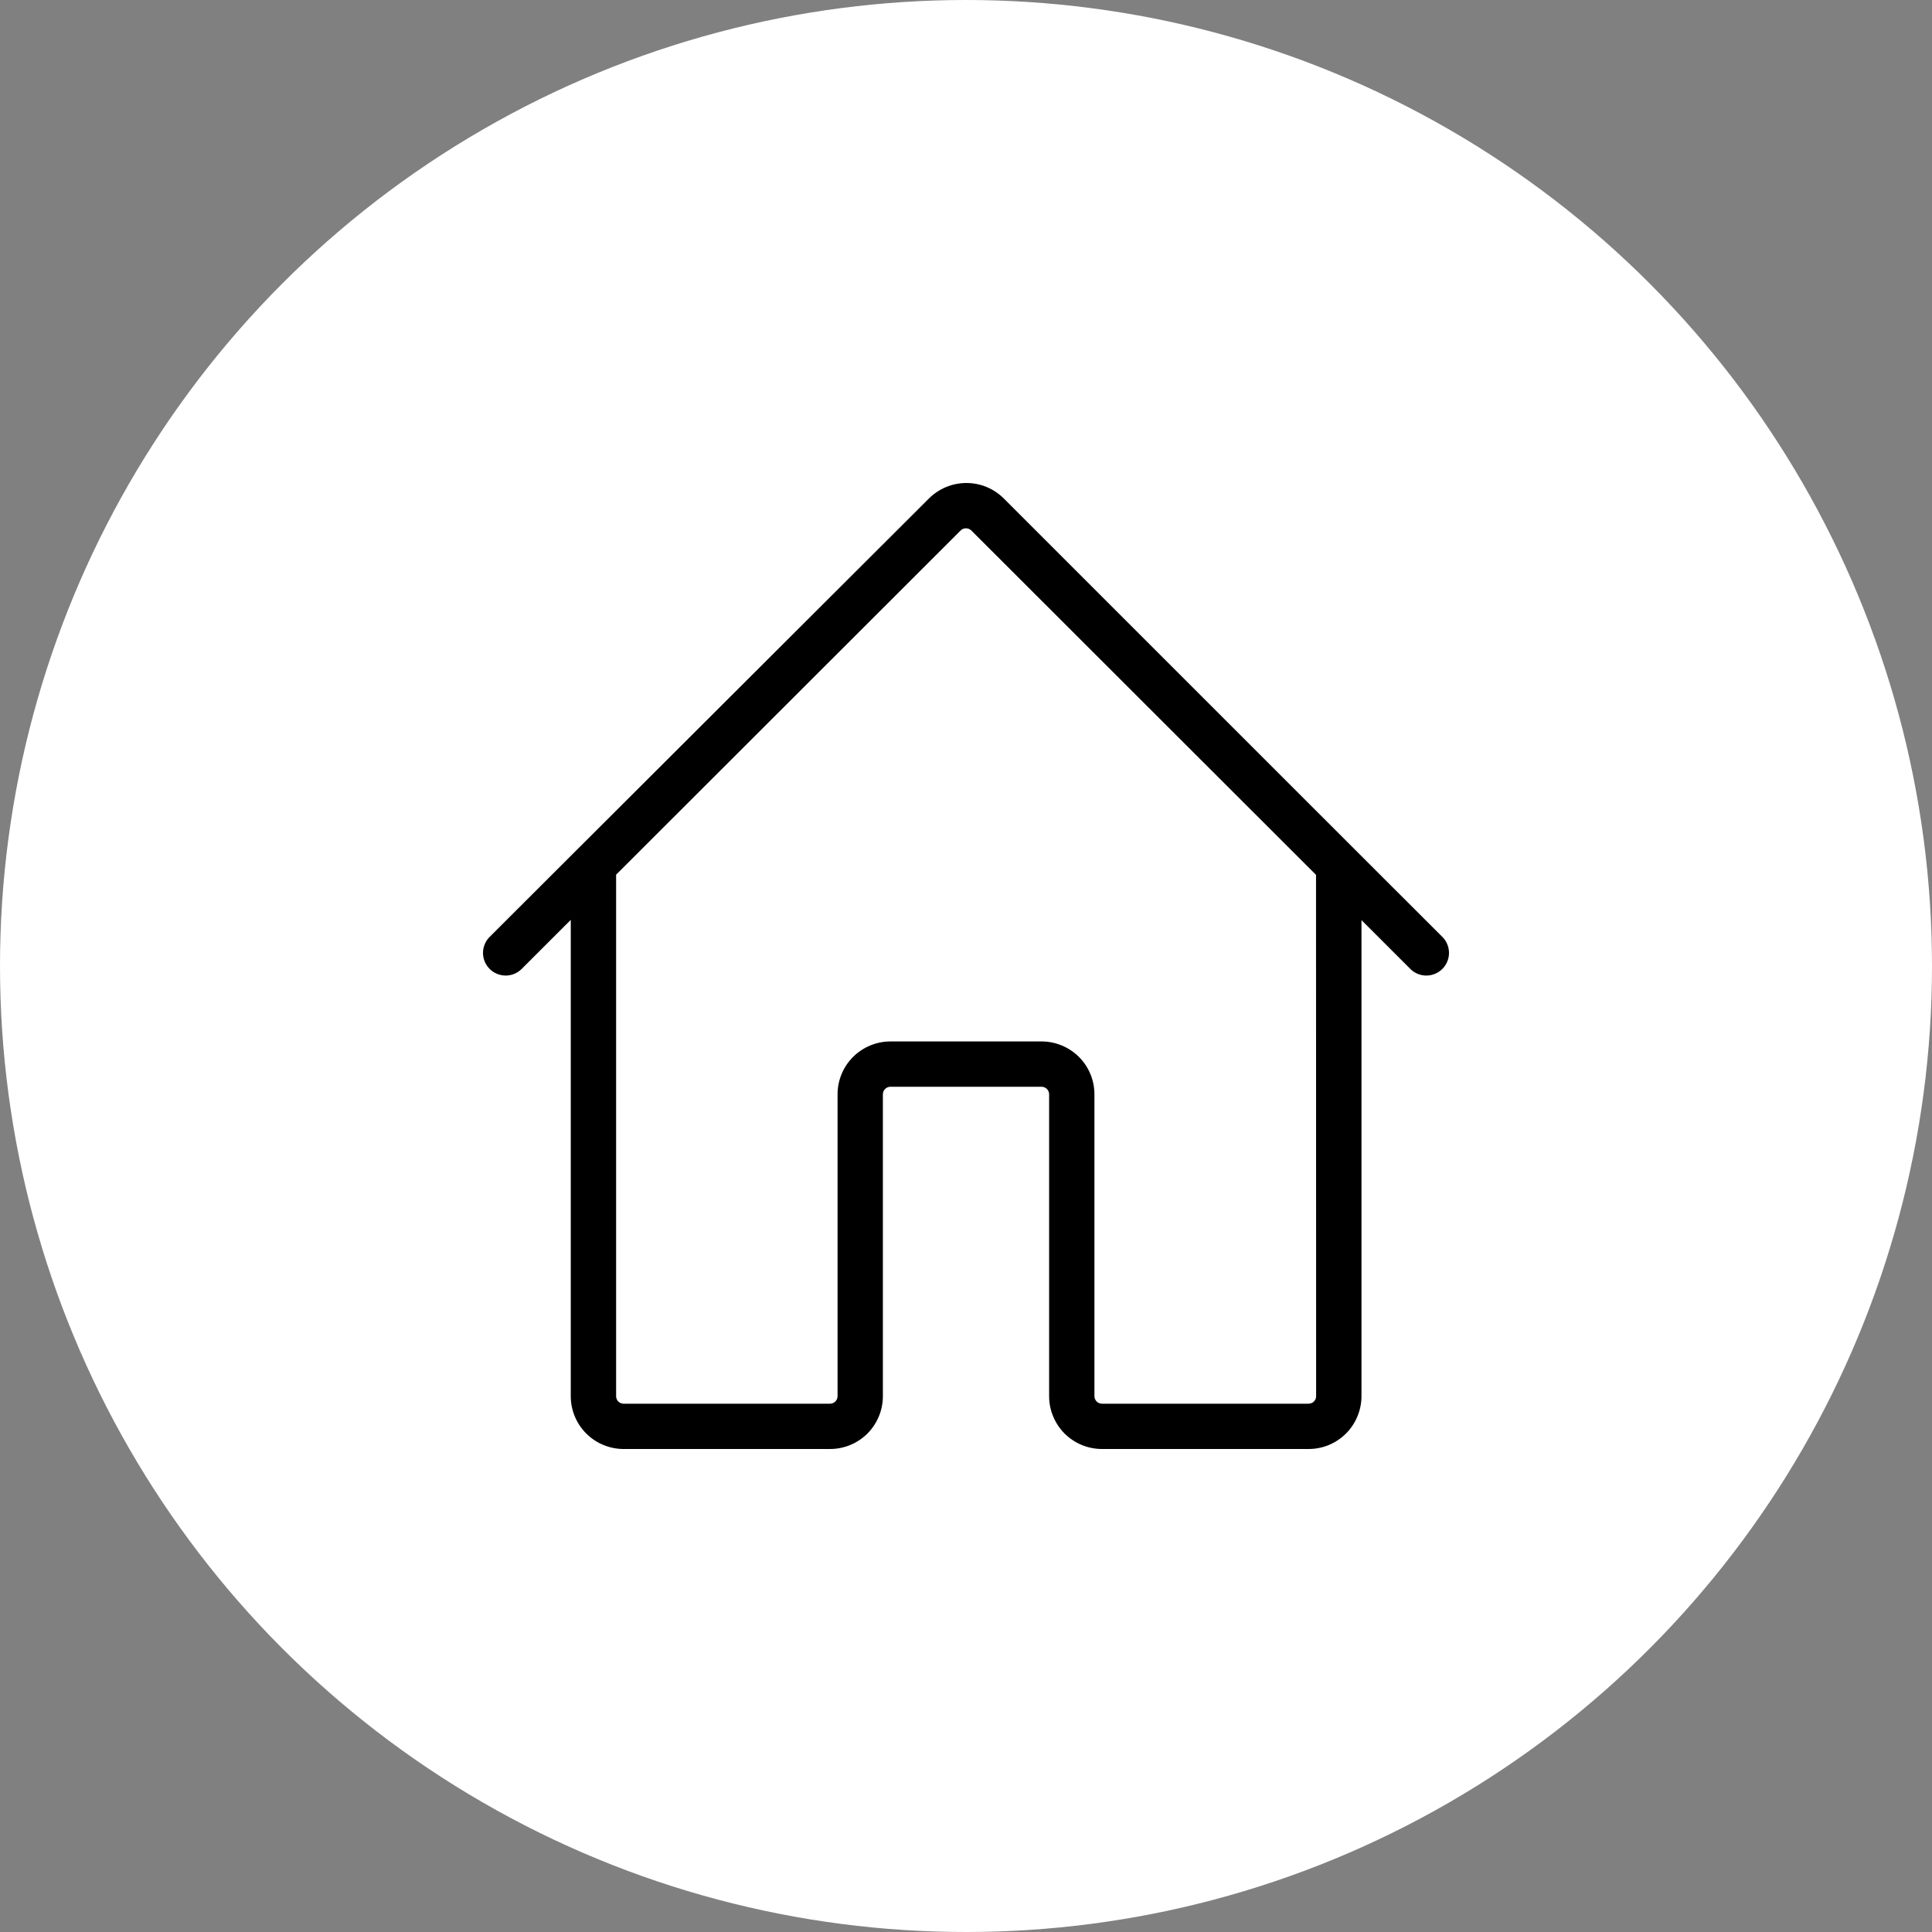 <svg width="40" height="40" viewBox="0 0 40 40" fill="none" xmlns="http://www.w3.org/2000/svg">
<rect x="0" y="0" width="40" height="40" fill="#808080" stroke="none"/>
<circle cx="20" cy="20" r="20" fill="white"/>
<path d="M29.874 19.409L28.05 17.587L20.782 10.32C20.68 10.219 20.56 10.138 20.427 10.083C20.294 10.028 20.152 10 20.008 10C19.864 10 19.722 10.028 19.589 10.083C19.456 10.138 19.335 10.219 19.233 10.32L11.955 17.583L10.126 19.409C10.043 19.498 9.998 19.616 10 19.737C10.002 19.859 10.052 19.974 10.137 20.06C10.223 20.146 10.339 20.195 10.461 20.198C10.583 20.2 10.7 20.155 10.789 20.072L11.817 19.045V28.906C11.817 29.196 11.932 29.474 12.138 29.68C12.343 29.885 12.622 30 12.912 30H17.184C17.475 30 17.753 29.885 17.959 29.68C18.164 29.474 18.279 29.196 18.279 28.906V22.656C18.279 22.615 18.296 22.575 18.325 22.546C18.354 22.517 18.394 22.5 18.436 22.5H21.564C21.606 22.5 21.646 22.517 21.675 22.546C21.704 22.575 21.721 22.615 21.721 22.656V28.906C21.721 29.196 21.836 29.474 22.041 29.68C22.247 29.885 22.525 30 22.816 30H27.093C27.236 30 27.379 29.972 27.512 29.917C27.645 29.862 27.765 29.781 27.867 29.68C27.969 29.578 28.049 29.457 28.104 29.325C28.159 29.192 28.188 29.05 28.188 28.906V19.05L29.211 20.072C29.3 20.155 29.417 20.2 29.539 20.198C29.661 20.195 29.777 20.146 29.863 20.06C29.948 19.974 29.998 19.859 30 19.737C30.002 19.616 29.957 19.498 29.874 19.409ZM27.249 28.906C27.249 28.948 27.233 28.987 27.203 29.017C27.174 29.046 27.134 29.062 27.093 29.062H22.816C22.774 29.062 22.735 29.046 22.705 29.017C22.676 28.987 22.659 28.948 22.659 28.906V22.656C22.659 22.366 22.544 22.088 22.339 21.883C22.133 21.678 21.855 21.562 21.564 21.562H18.436C18.145 21.562 17.867 21.678 17.661 21.883C17.456 22.088 17.341 22.366 17.341 22.656V28.906C17.341 28.948 17.324 28.987 17.295 29.017C17.265 29.046 17.226 29.062 17.184 29.062H12.912C12.87 29.062 12.831 29.046 12.801 29.017C12.772 28.987 12.756 28.948 12.756 28.906V18.109L19.889 10.983C19.918 10.954 19.958 10.938 19.999 10.938C20.041 10.938 20.08 10.954 20.11 10.983L27.247 18.113L27.249 28.906Z" fill="black"/>
</svg>

